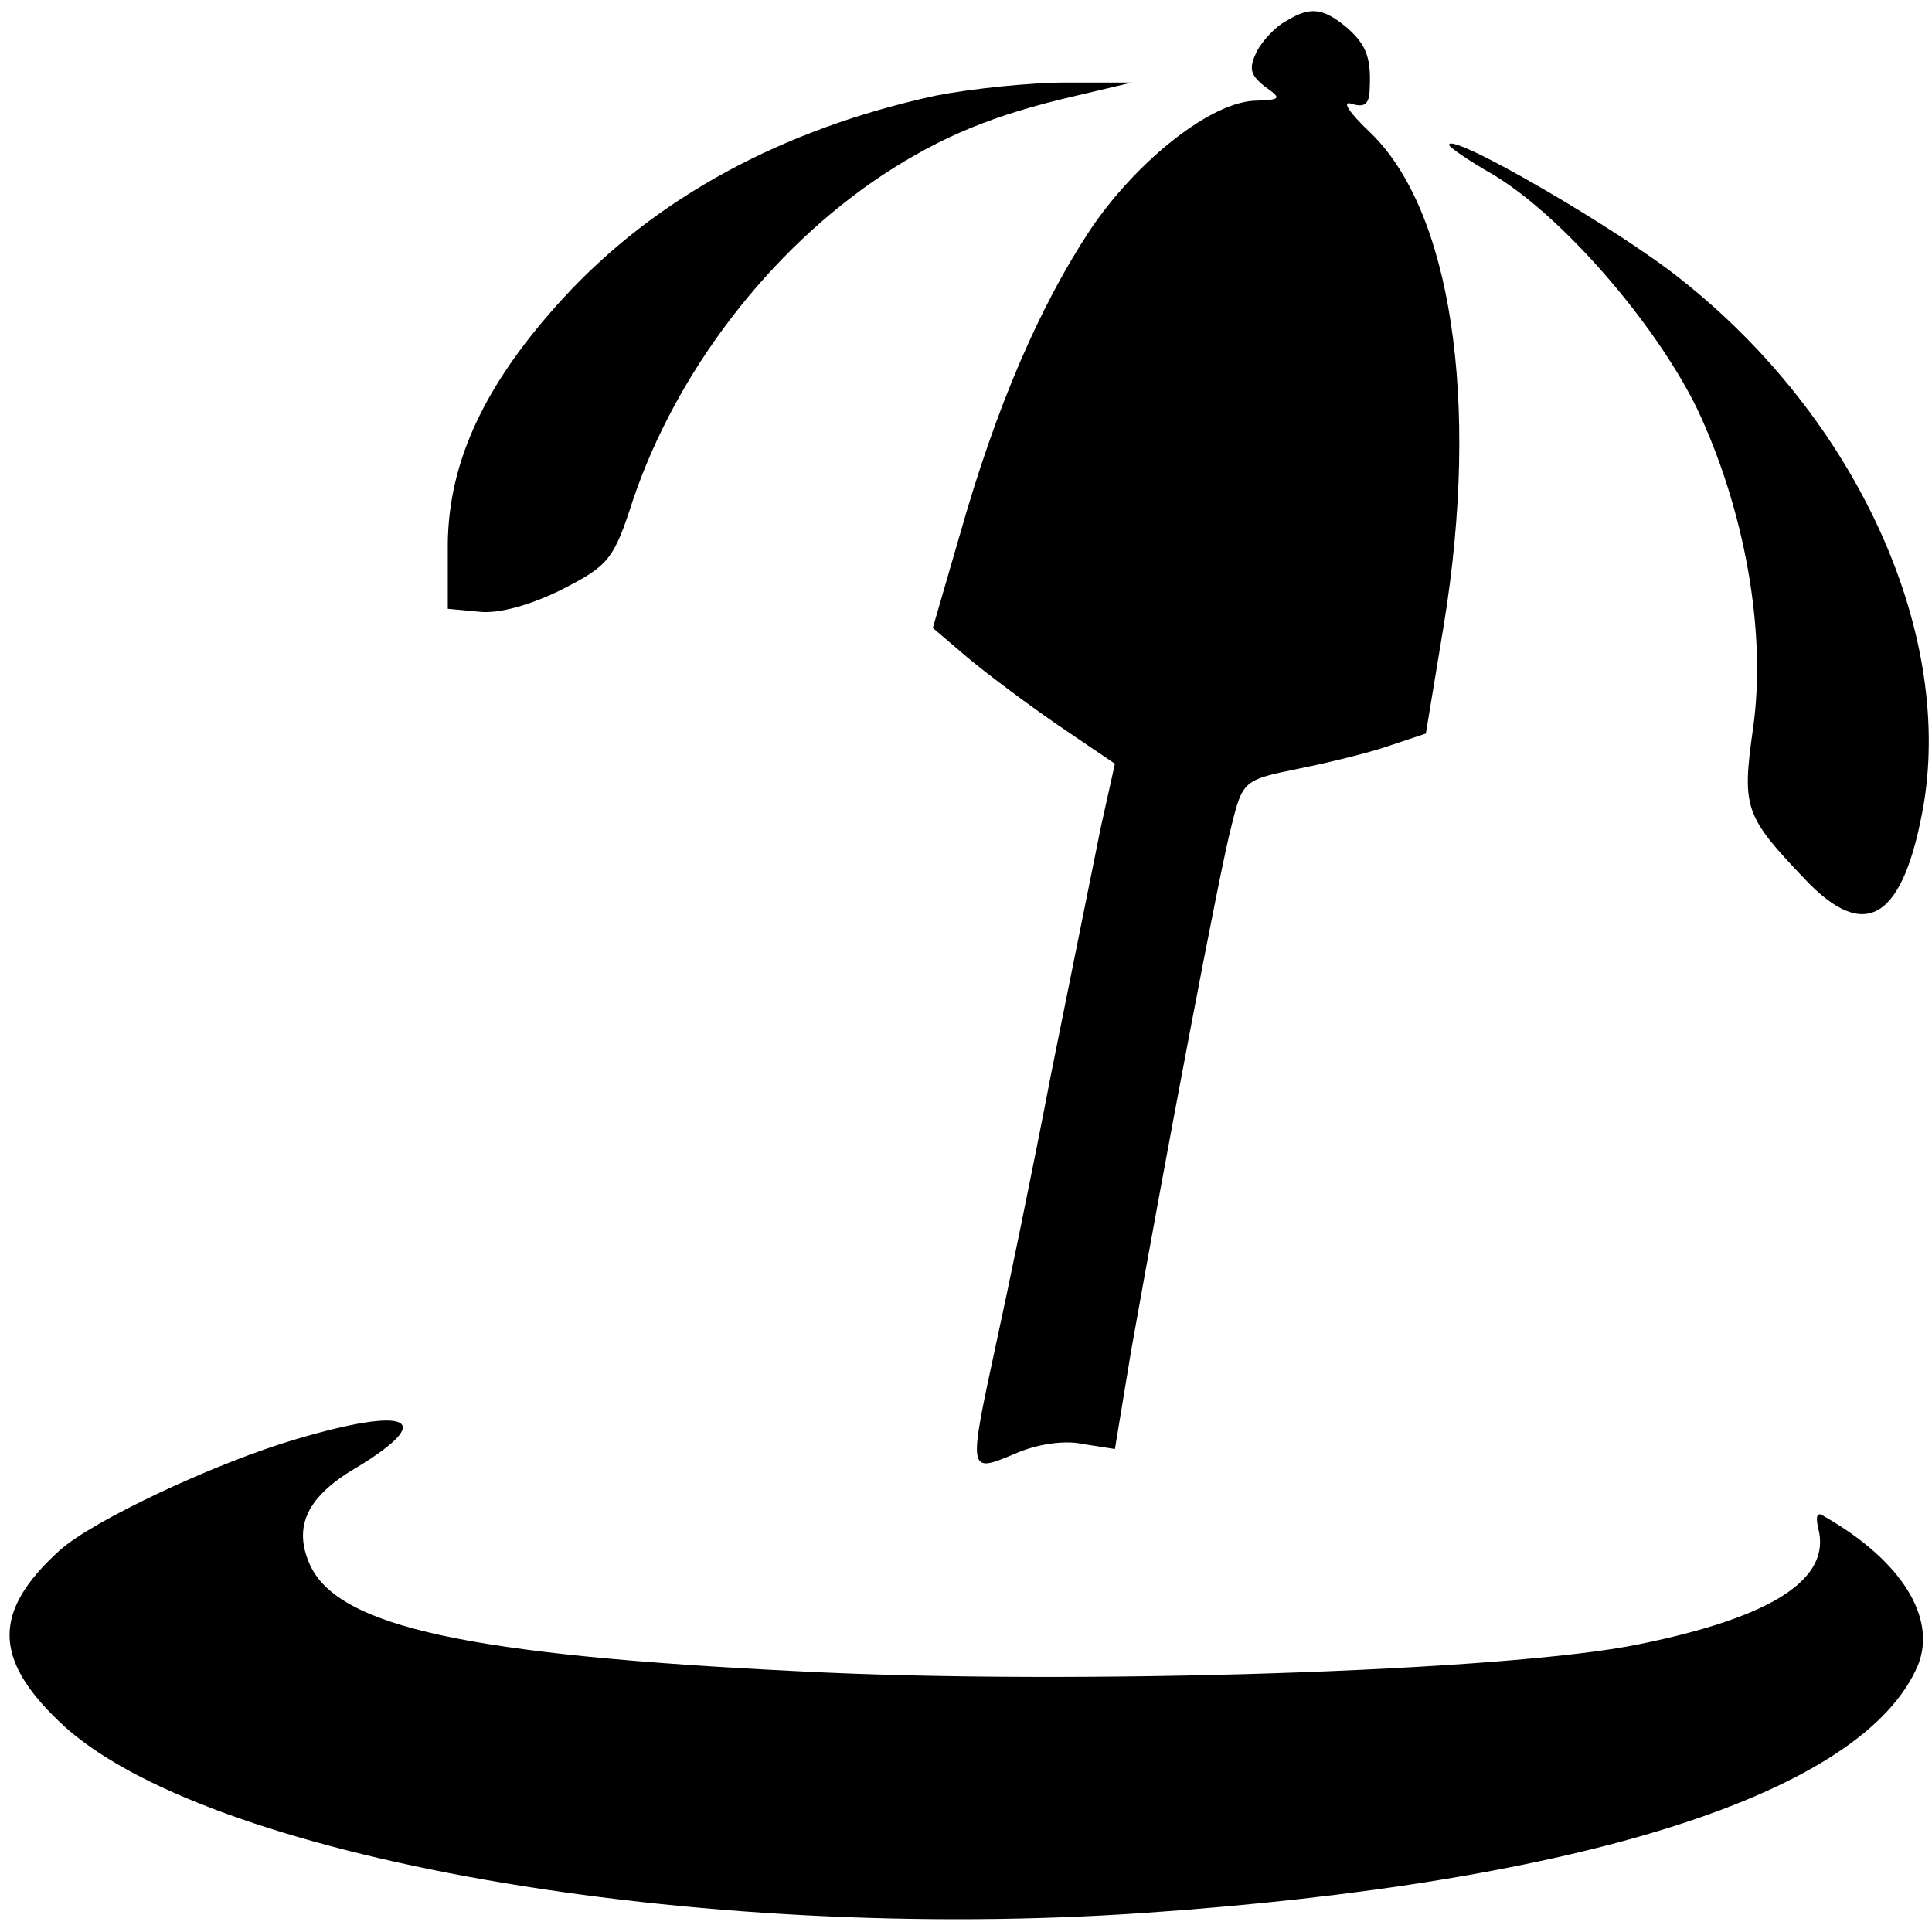 <?xml version="1.0" standalone="no"?>
<!DOCTYPE svg PUBLIC "-//W3C//DTD SVG 20010904//EN"
 "http://www.w3.org/TR/2001/REC-SVG-20010904/DTD/svg10.dtd">
<svg version="1.0" xmlns="http://www.w3.org/2000/svg"
 width="192pt" height="192pt" viewBox="0 0 192 192"
 preserveAspectRatio="xMidYMid meet">

<g transform="translate(0,192) scale(0.1,-0.1)"
fill="#000000" stroke="none">
<path d="M1278 1899 c-10 -5 -23 -19 -29 -30 -8 -17 -7 -23 8 -35 17 -12 16
-13 -8 -14 -44 0 -119 -59 -166 -129 -50 -76 -93 -175 -129 -302 l-27 -93 34
-29 c19 -16 59 -46 91 -68 l56 -38 -14 -63 c-7 -35 -29 -144 -49 -243 -19 -99
-44 -220 -55 -270 -28 -130 -28 -129 18 -110 22 10 50 14 68 10 l32 -5 16 97
c33 186 88 478 100 523 11 44 12 45 66 56 30 6 71 16 91 23 l36 12 18 109 c36
222 7 412 -74 489 -20 19 -28 31 -18 28 12 -4 17 -1 18 11 2 33 -2 47 -23 65
-23 19 -36 21 -60 6z"/>
<path d="M930 1825 c-152 -33 -278 -101 -370 -201 -78 -85 -114 -162 -115
-244 l0 -65 32 -3 c19 -2 51 7 81 22 47 24 52 30 71 89 43 127 135 248 248
323 58 38 110 60 193 79 l55 13 -65 0 c-36 0 -94 -6 -130 -13z"/>
<path d="M1440 1776 c0 -2 20 -16 43 -29 69 -41 161 -147 203 -232 48 -101 70
-224 56 -320 -11 -78 -8 -86 51 -148 61 -65 99 -41 119 75 28 173 -68 383
-241 520 -62 50 -231 148 -231 134z"/>
<path d="M295 490 c-79 -23 -203 -81 -236 -111 -66 -60 -66 -107 0 -170 140
-135 631 -221 1079 -190 435 30 714 119 768 246 19 47 -16 104 -93 148 -7 5
-9 1 -6 -12 13 -50 -45 -88 -178 -115 -130 -27 -562 -41 -833 -27 -329 16
-460 44 -488 106 -17 38 -3 68 47 97 79 48 52 61 -60 28z"/>
</g>
</svg>
